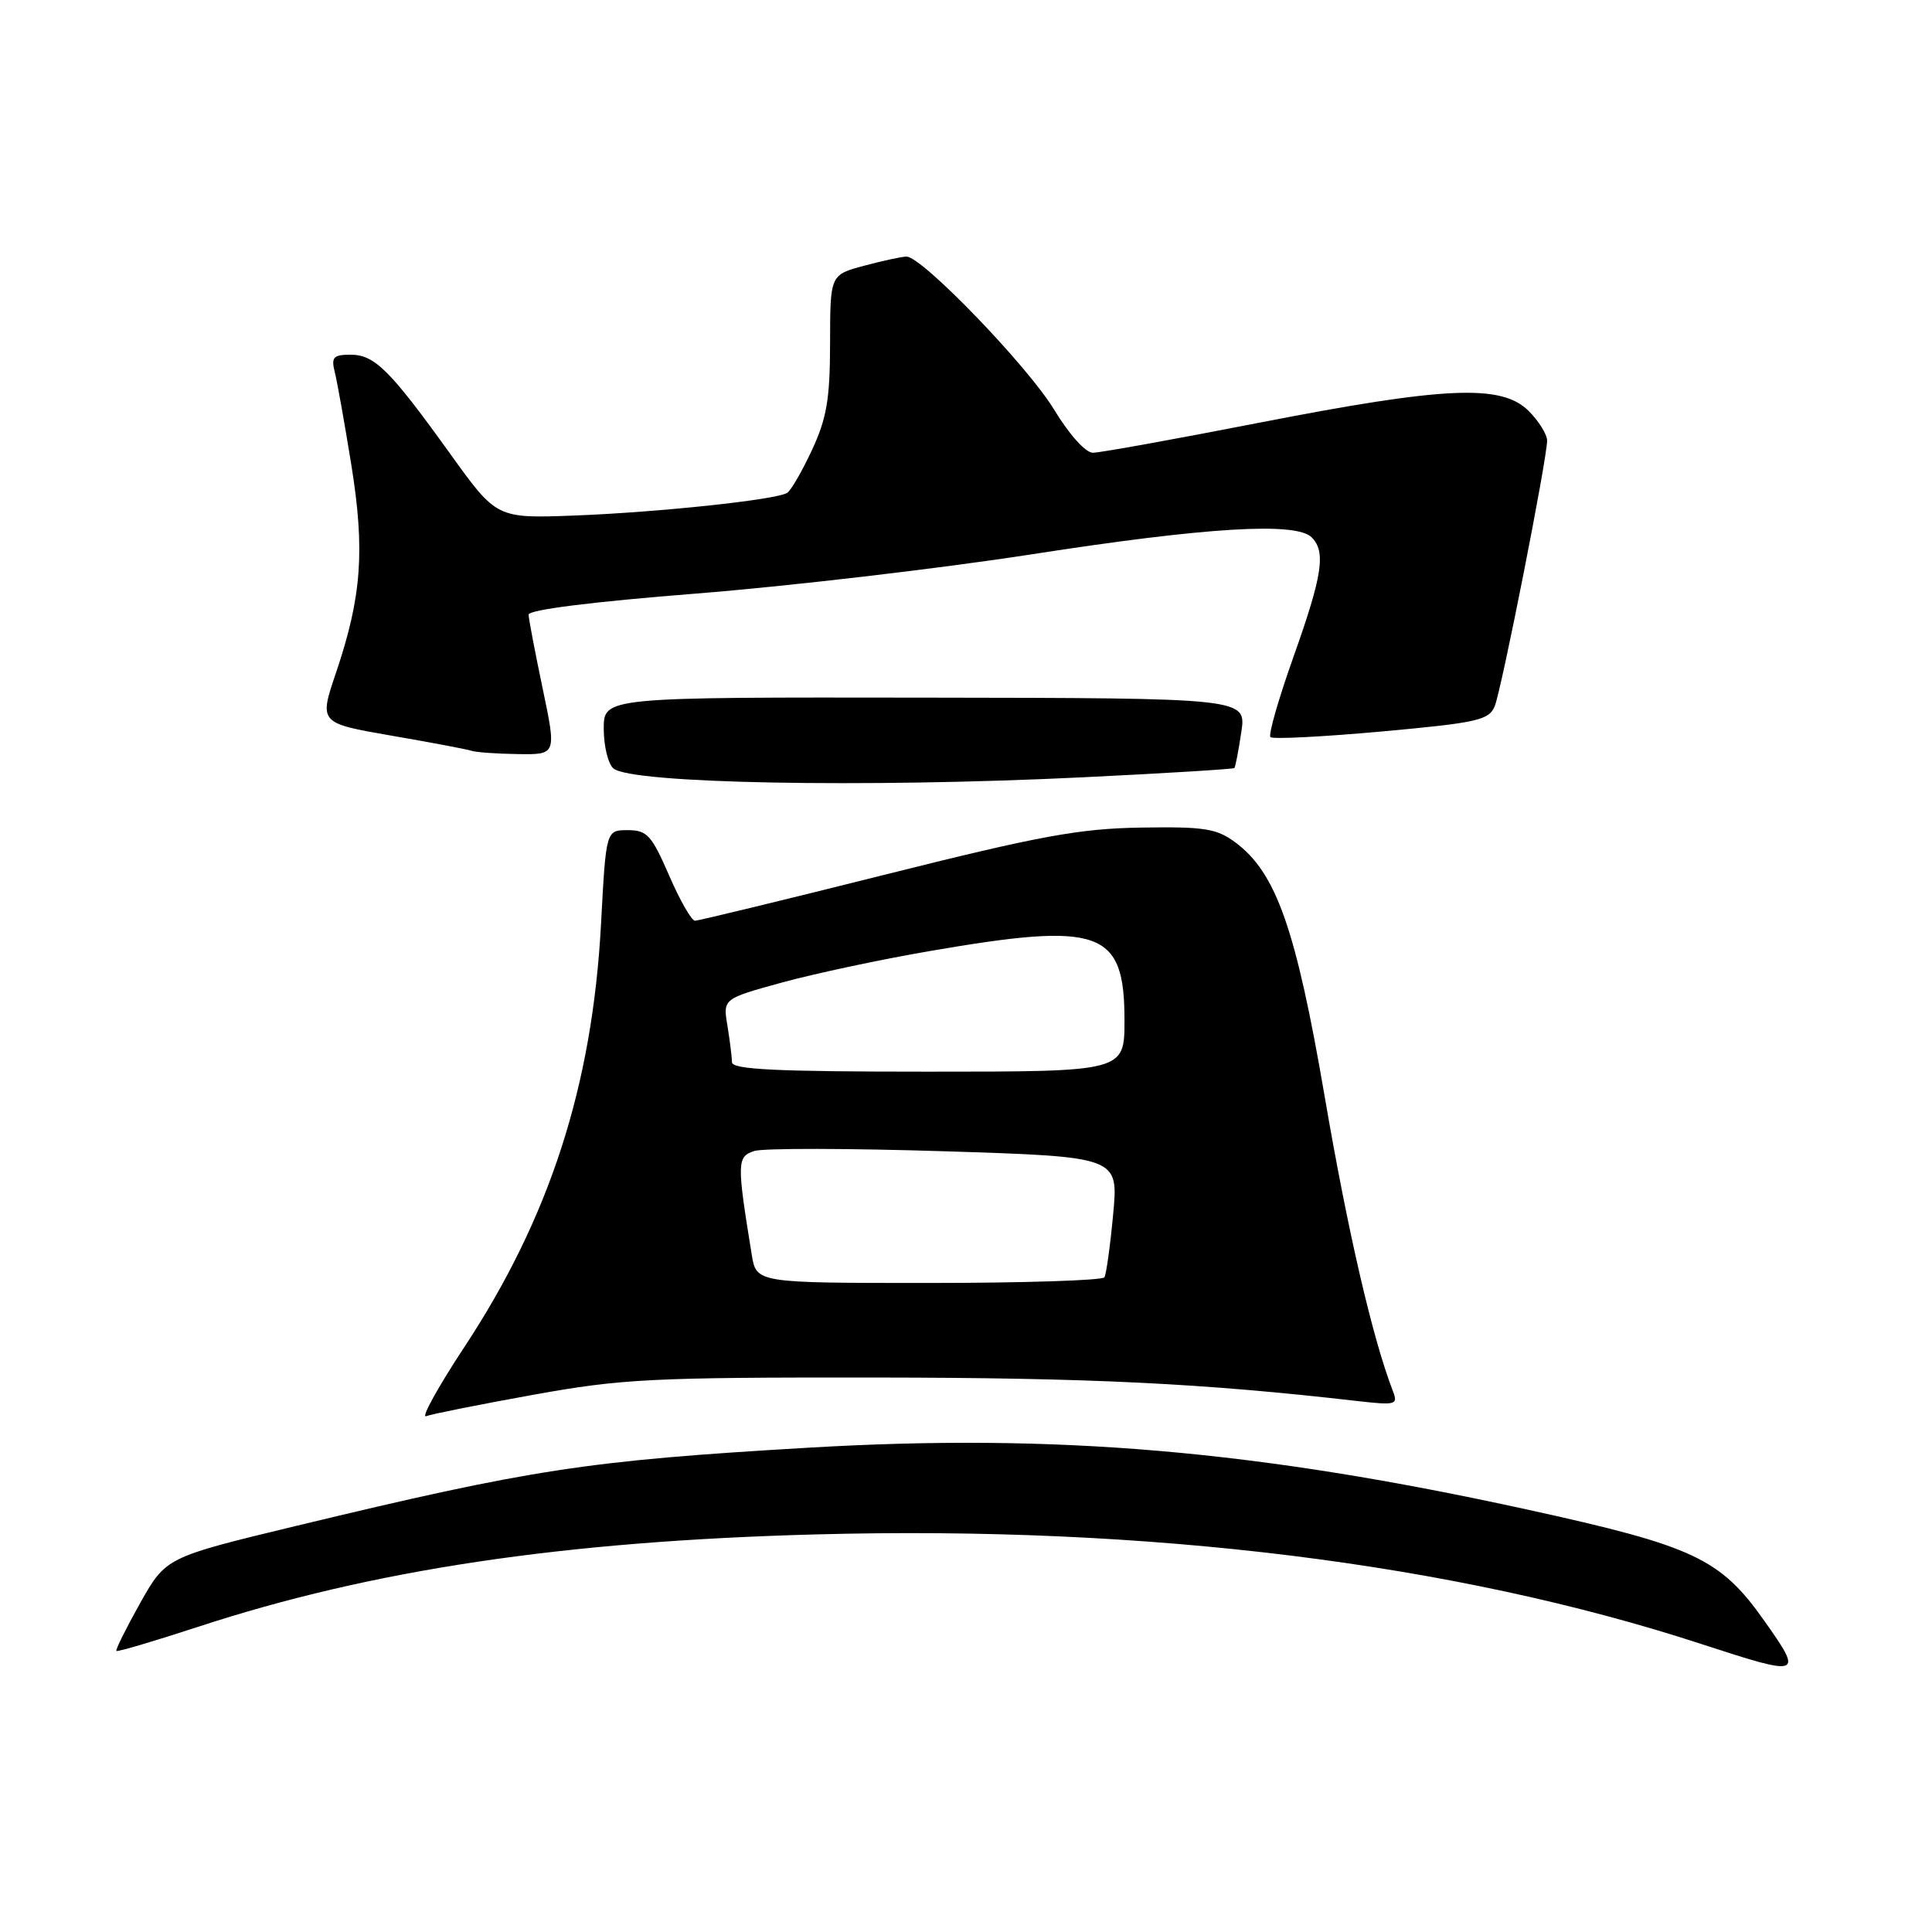 <?xml version="1.0" encoding="UTF-8" standalone="no"?>
<!DOCTYPE svg PUBLIC "-//W3C//DTD SVG 1.1//EN" "http://www.w3.org/Graphics/SVG/1.1/DTD/svg11.dtd" >
<svg xmlns="http://www.w3.org/2000/svg" xmlns:xlink="http://www.w3.org/1999/xlink" version="1.1" viewBox="0 0 256 256">
 <g >
 <path fill="currentColor"
d=" M 233.77 214.75 C 227.94 206.50 224.47 204.87 202.44 200.04 C 166.57 192.18 140.02 189.89 107.08 191.83 C 77.74 193.55 70.56 194.65 39.24 202.19 C 21.99 206.35 21.99 206.35 18.57 212.42 C 16.70 215.76 15.28 218.61 15.42 218.76 C 15.57 218.90 20.41 217.47 26.19 215.58 C 49.28 208.01 74.59 204.22 108.00 203.32 C 152.15 202.12 192.73 207.15 225.50 217.86 C 238.78 222.19 238.98 222.12 233.77 214.75 Z  M 70.64 184.82 C 82.41 182.70 86.26 182.50 116.00 182.53 C 144.51 182.56 159.26 183.28 179.91 185.65 C 184.92 186.22 185.26 186.13 184.59 184.39 C 181.88 177.40 178.58 163.14 175.54 145.37 C 171.72 123.07 169.10 115.61 163.66 111.60 C 161.20 109.78 159.56 109.52 151.16 109.66 C 142.99 109.79 137.76 110.76 117.21 115.91 C 103.85 119.26 92.55 122.00 92.09 122.00 C 91.63 122.00 90.09 119.30 88.66 116.00 C 86.34 110.66 85.74 110.00 83.18 110.00 C 80.30 110.00 80.30 110.00 79.64 122.42 C 78.49 143.86 72.85 161.32 61.51 178.52 C 58.02 183.82 55.75 187.93 56.47 187.65 C 57.19 187.37 63.56 186.10 70.64 184.82 Z  M 143.40 103.00 C 154.35 102.47 163.42 101.91 163.56 101.77 C 163.70 101.62 164.11 99.47 164.48 97.00 C 165.15 92.50 165.15 92.50 122.57 92.44 C 80.00 92.38 80.00 92.38 80.00 96.57 C 80.00 98.87 80.58 101.24 81.29 101.83 C 83.70 103.83 114.44 104.40 143.40 103.00 Z  M 71.91 91.25 C 70.90 86.44 70.06 82.03 70.04 81.45 C 70.01 80.80 78.44 79.74 92.25 78.65 C 104.49 77.68 124.49 75.34 136.70 73.45 C 159.82 69.86 171.73 69.13 173.80 71.20 C 175.71 73.11 175.24 76.21 171.40 87.01 C 169.42 92.58 168.04 97.38 168.34 97.67 C 168.64 97.97 175.25 97.63 183.04 96.93 C 195.78 95.77 197.29 95.43 198.06 93.57 C 198.97 91.33 205.00 60.80 205.00 58.38 C 205.00 57.57 203.90 55.80 202.55 54.45 C 198.97 50.88 191.54 51.20 166.97 55.99 C 155.71 58.19 145.75 59.99 144.82 59.99 C 143.85 60.00 141.68 57.59 139.65 54.24 C 136.15 48.48 122.18 34.00 120.12 34.00 C 119.52 34.00 117.00 34.54 114.51 35.21 C 110.00 36.41 110.00 36.41 109.99 45.46 C 109.98 52.88 109.55 55.42 107.59 59.63 C 106.28 62.45 104.80 65.01 104.30 65.31 C 102.82 66.23 87.26 67.88 76.16 68.31 C 65.81 68.70 65.81 68.70 59.66 60.14 C 51.64 48.99 49.64 47.00 46.44 47.00 C 44.18 47.00 43.87 47.34 44.35 49.27 C 44.67 50.52 45.65 56.03 46.54 61.52 C 48.38 72.91 47.93 79.04 44.54 89.09 C 42.26 95.81 42.26 95.81 51.88 97.48 C 57.17 98.39 61.95 99.30 62.50 99.49 C 63.05 99.68 65.80 99.88 68.62 99.92 C 73.74 100.00 73.74 100.00 71.91 91.25 Z  M 99.61 166.25 C 97.62 154.02 97.64 153.25 99.96 152.51 C 101.16 152.13 112.51 152.15 125.18 152.55 C 148.21 153.28 148.21 153.28 147.50 160.89 C 147.11 165.08 146.59 168.84 146.34 169.25 C 146.09 169.66 135.61 170.00 123.05 170.00 C 100.22 170.00 100.22 170.00 99.61 166.25 Z  M 96.99 140.75 C 96.98 140.06 96.71 137.89 96.39 135.92 C 95.79 132.34 95.79 132.34 103.65 130.18 C 107.97 129.00 116.77 127.12 123.20 126.02 C 145.86 122.11 149.00 123.23 149.00 135.19 C 149.00 142.00 149.00 142.00 123.00 142.00 C 102.87 142.00 97.00 141.72 96.99 140.75 Z "/>
</g>
</svg>
